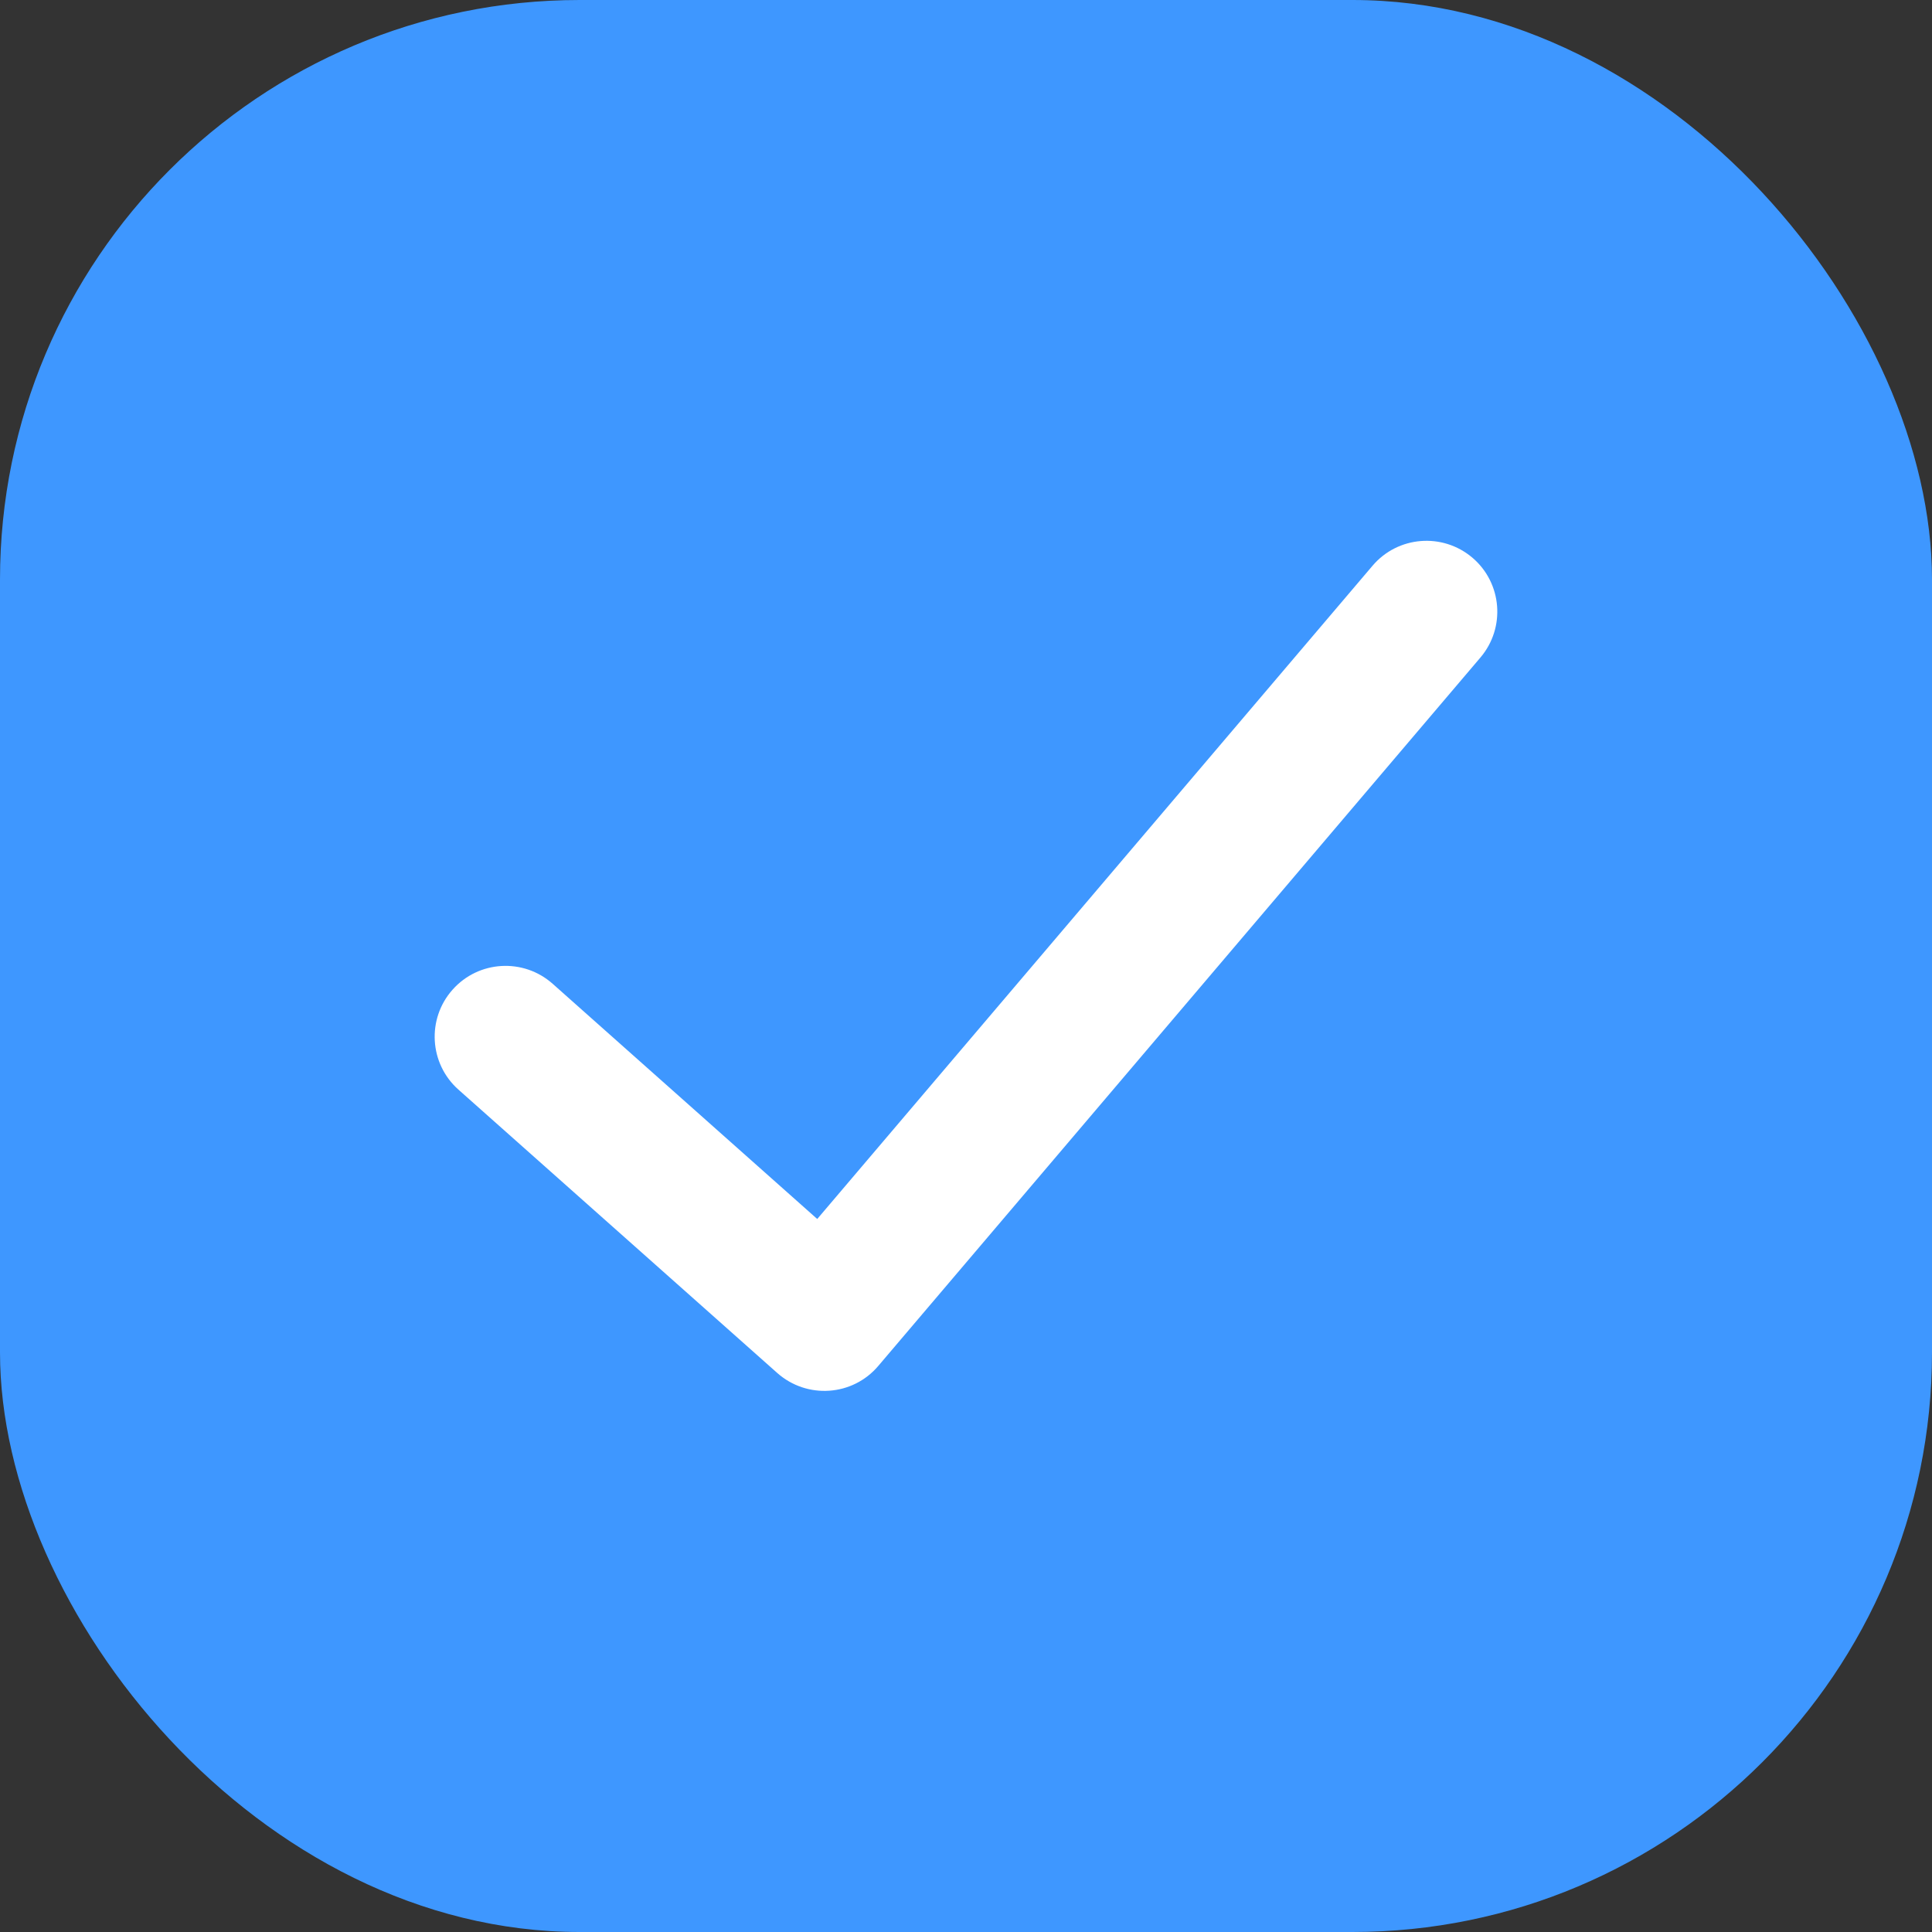 <svg width="20" height="20" viewBox="0 0 20 20" fill="none" xmlns="http://www.w3.org/2000/svg">
<rect x="0" y="0" width="20" height="20" fill="#333333" stroke="none"/>
<rect width="20" height="20" rx="6" fill="#3E97FF"/>
<path d="M14.208 5.857C14.47 5.548 14.933 5.511 15.242 5.773C15.55 6.035 15.588 6.498 15.325 6.807L9.092 14.14C8.826 14.454 8.354 14.486 8.046 14.213L4.746 11.28C4.443 11.011 4.416 10.547 4.685 10.245C4.954 9.942 5.418 9.915 5.721 10.184L8.46 12.619L14.208 5.857Z" fill="white"/>
</svg>
